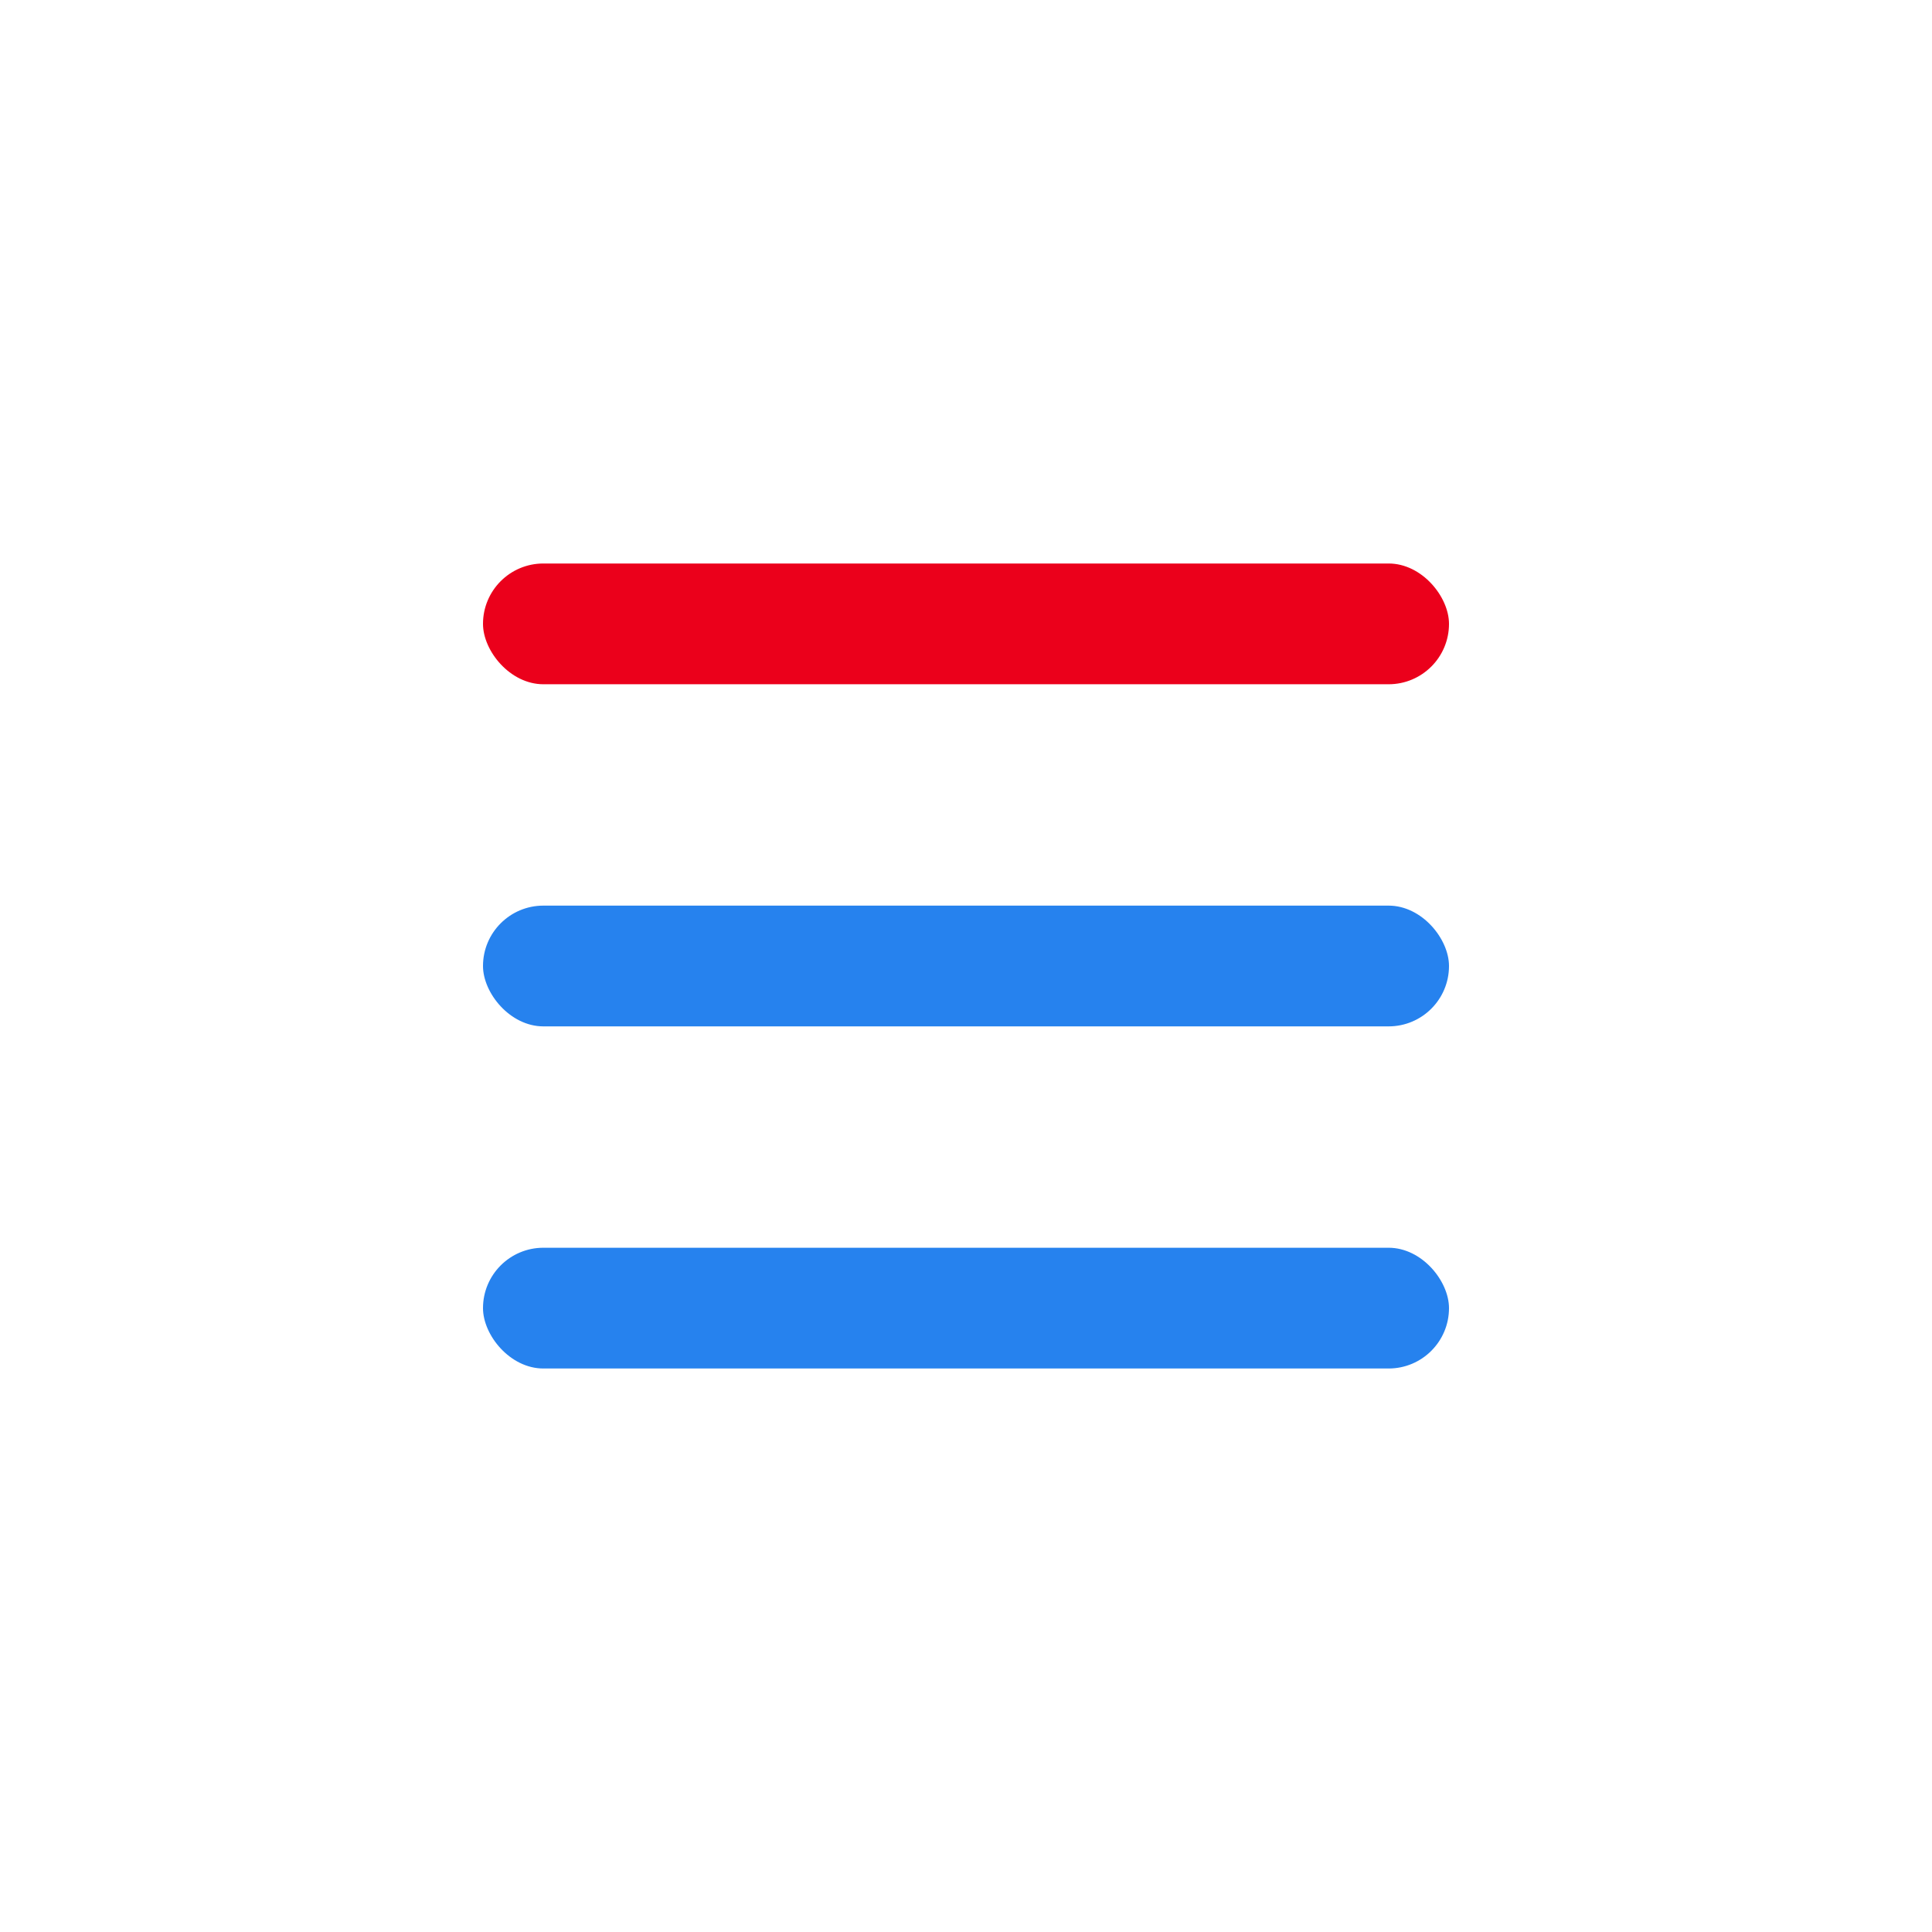 <svg xmlns="http://www.w3.org/2000/svg" width="48" height="48" viewBox="0 0 48 48">
    <g fill="none" fill-rule="nonzero" transform="translate(12 14)">
        <rect width="24" height="3" fill="#EB001B" rx="1.5"/>
        <rect width="24" height="3" y="8.5" fill="#2682EE" rx="1.5"/>
        <rect width="24" height="3" y="17" fill="#2682EE" rx="1.5"/>
    </g>
</svg>
